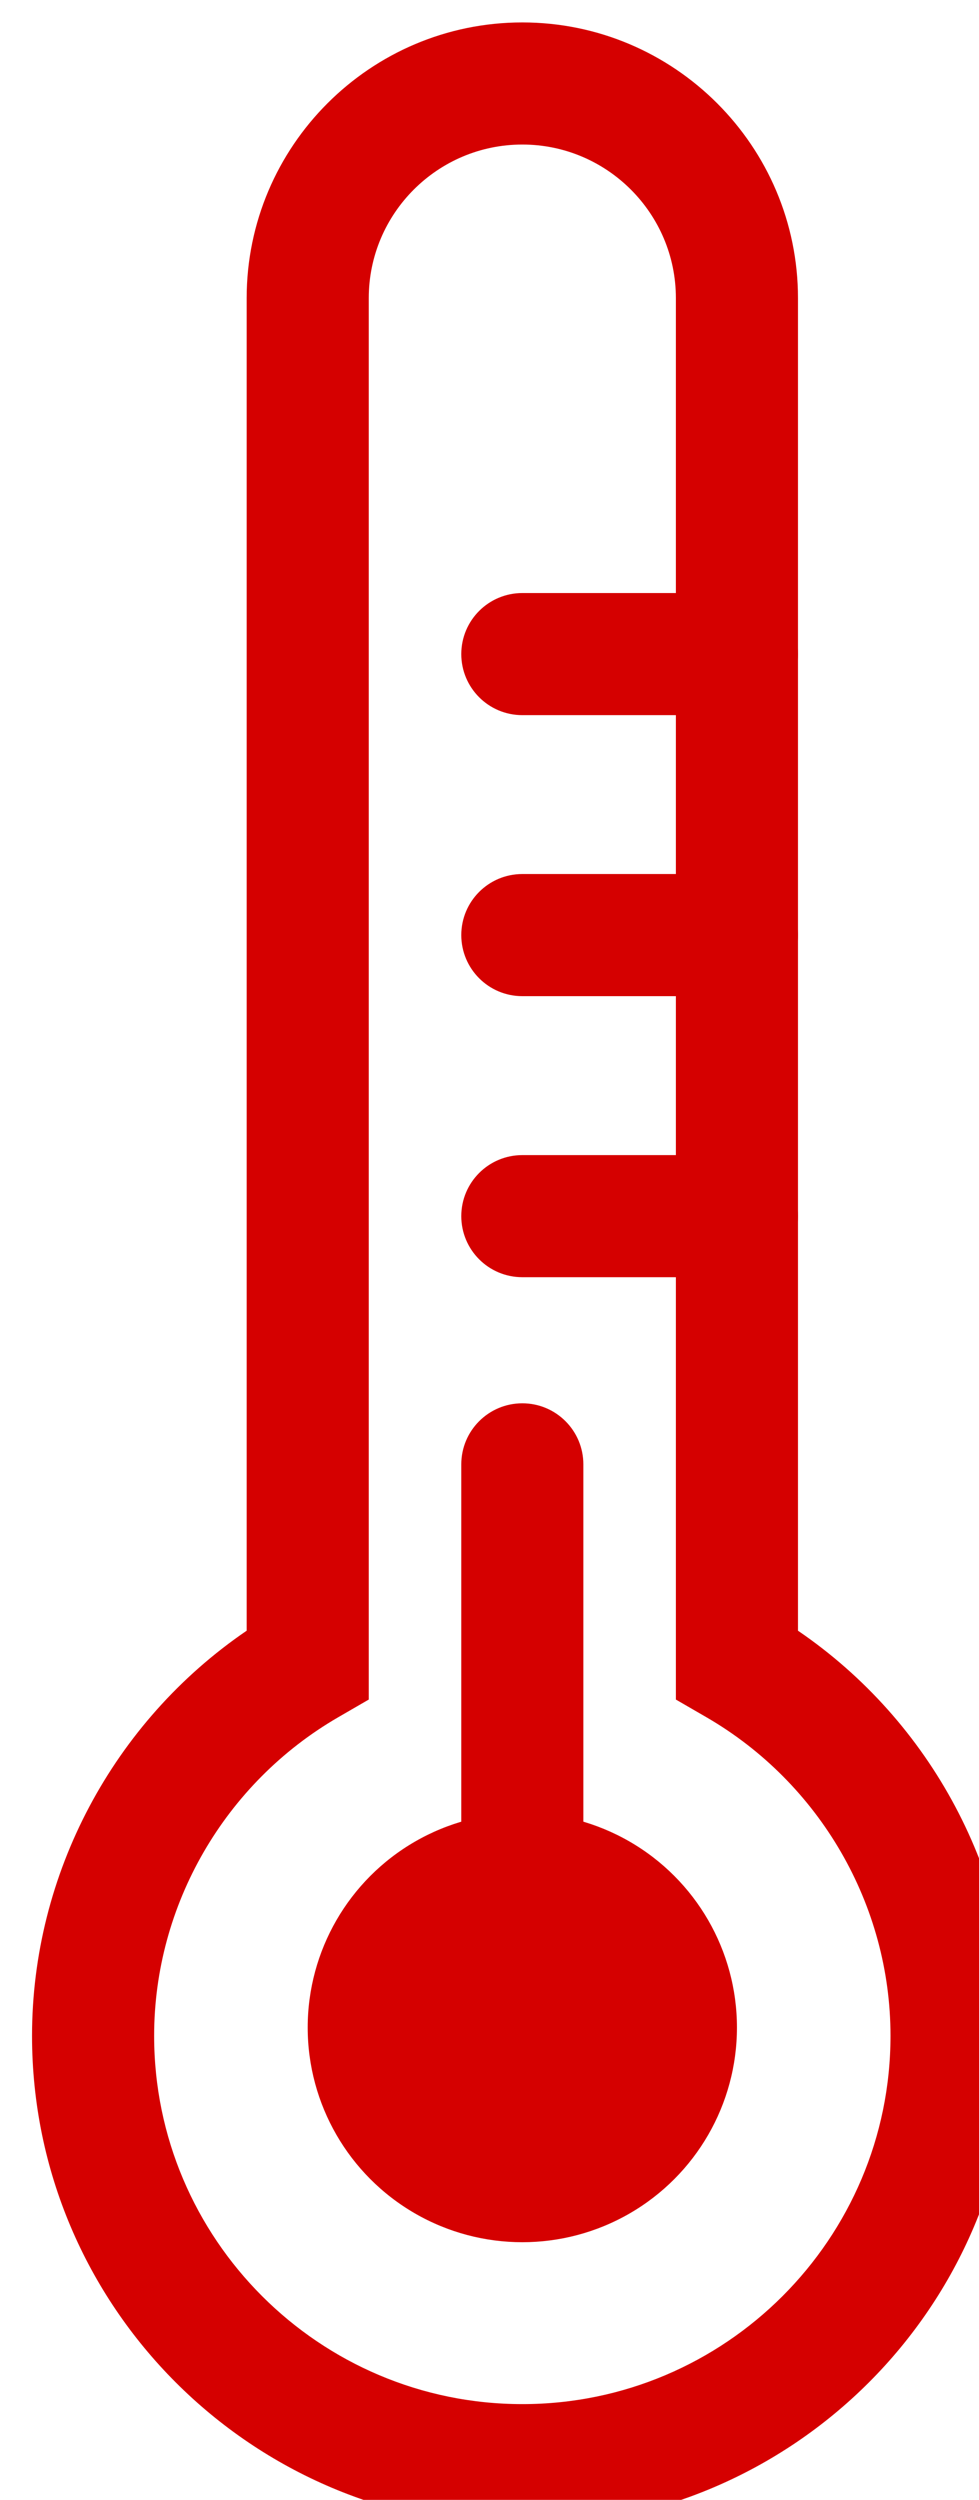 <?xml version="1.0" encoding="UTF-8" standalone="no"?>
<!-- Created with Inkscape (http://www.inkscape.org/) -->

<svg
   xmlns:dc="http://purl.org/dc/elements/1.1/"
   xmlns:cc="http://creativecommons.org/ns#"
   xmlns:rdf="http://www.w3.org/1999/02/22-rdf-syntax-ns#"
   xmlns:svg="http://www.w3.org/2000/svg"
   xmlns="http://www.w3.org/2000/svg"
   xmlns:sodipodi="http://sodipodi.sourceforge.net/DTD/sodipodi-0.dtd"
   xmlns:inkscape="http://www.inkscape.org/namespaces/inkscape"
   width="8.922mm"
   height="22.775mm"
   viewBox="0 0 8.922 22.775"
   version="1.1"
   id="svg5002"
   inkscape:version="0.92.5 (2060ec1f9f, 2020-04-08)"
   sodipodi:docname="temp_hot.svg">
  <defs
     id="defs4996" />
  <sodipodi:namedview
     id="base"
     pagecolor="#ffffff"
     bordercolor="#666666"
     borderopacity="1.0"
     inkscape:pageopacity="0.0"
     inkscape:pageshadow="2"
     inkscape:zoom="0.35"
     inkscape:cx="1374.0039"
     inkscape:cy="-456.96001"
     inkscape:document-units="mm"
     inkscape:current-layer="layer1"
     showgrid="false"
     inkscape:window-width="1857"
     inkscape:window-height="1057"
     inkscape:window-x="-8"
     inkscape:window-y="-8"
     inkscape:window-maximized="1" />
  <g
     inkscape:label="Layer 1"
     inkscape:groupmode="layer"
     id="layer1"
     transform="translate(257.705,-5.154)">
    <g
       transform="matrix(0.265,0,0,0.265,-443.164,-124.555)"
       id="g4246">
      <path
         d="m 717.808,576.319 c -9.297,0 -16.861,-7.564 -16.861,-16.861 0,-5.573 2.799,-10.803 7.381,-13.928 v -45.811 c 0,-5.227 4.253,-9.48 9.48,-9.48 5.227,0 9.48,4.253 9.48,9.48 v 45.811 c 4.582,3.125 7.381,8.355 7.381,13.928 10e-4,9.297 -7.564,16.861 -16.861,16.861 z m 0,-81.882 c -2.912,0 -5.281,2.369 -5.281,5.281 v 48.179 l -1.047,0.606 c -3.907,2.263 -6.334,6.46 -6.334,10.954 0,6.982 5.68,12.662 12.662,12.662 6.982,0 12.662,-5.681 12.662,-12.662 0,-4.493 -2.427,-8.691 -6.334,-10.954 l -1.047,-0.606 v -48.179 c 10e-4,-2.911 -2.369,-5.281 -5.281,-5.281 z"
         id="path4234"
         inkscape:connector-curvature="0"
         style="fill:#d50000" />
      <path
         d="m 725.189,514.054 h -7.381 c -1.16,0 -2.099,-0.94 -2.099,-2.099 0,-1.16 0.94,-2.099 2.099,-2.099 h 7.381 c 1.16,0 2.099,0.94 2.099,2.099 10e-4,1.16 -0.939,2.099 -2.099,2.099 z"
         id="path4236"
         inkscape:connector-curvature="0"
         style="fill:#d50000" />
      <path
         d="m 725.189,523.715 h -7.381 c -1.16,0 -2.099,-0.94 -2.099,-2.1 0,-1.16 0.94,-2.099 2.099,-2.099 h 7.381 c 1.16,0 2.099,0.94 2.099,2.099 10e-4,1.16 -0.939,2.1 -2.099,2.1 z"
         id="path4238"
         inkscape:connector-curvature="0"
         style="fill:#d50000" />
      <path
         d="m 725.189,533.377 h -7.381 c -1.16,0 -2.099,-0.94 -2.099,-2.099 0,-1.16 0.94,-2.099 2.099,-2.099 h 7.381 c 1.16,0 2.099,0.94 2.099,2.099 10e-4,1.159 -0.939,2.099 -2.099,2.099 z"
         id="path4240"
         inkscape:connector-curvature="0"
         style="fill:#d50000" />
      <circle
         cx="717.808"
         cy="559.172"
         r="7.381"
         id="circle4242"
         style="fill:#d50000" />
      <path
         d="m 717.808,561.271 c -1.16,0 -2.099,-0.94 -2.099,-2.099 v -19.361 c 0,-1.16 0.94,-2.099 2.099,-2.099 1.16,0 2.099,0.94 2.099,2.099 v 19.361 c 10e-4,1.16 -0.939,2.099 -2.099,2.099 z"
         id="path4244"
         inkscape:connector-curvature="0"
         style="fill:#d50000" />
    </g>
  </g>
</svg>
